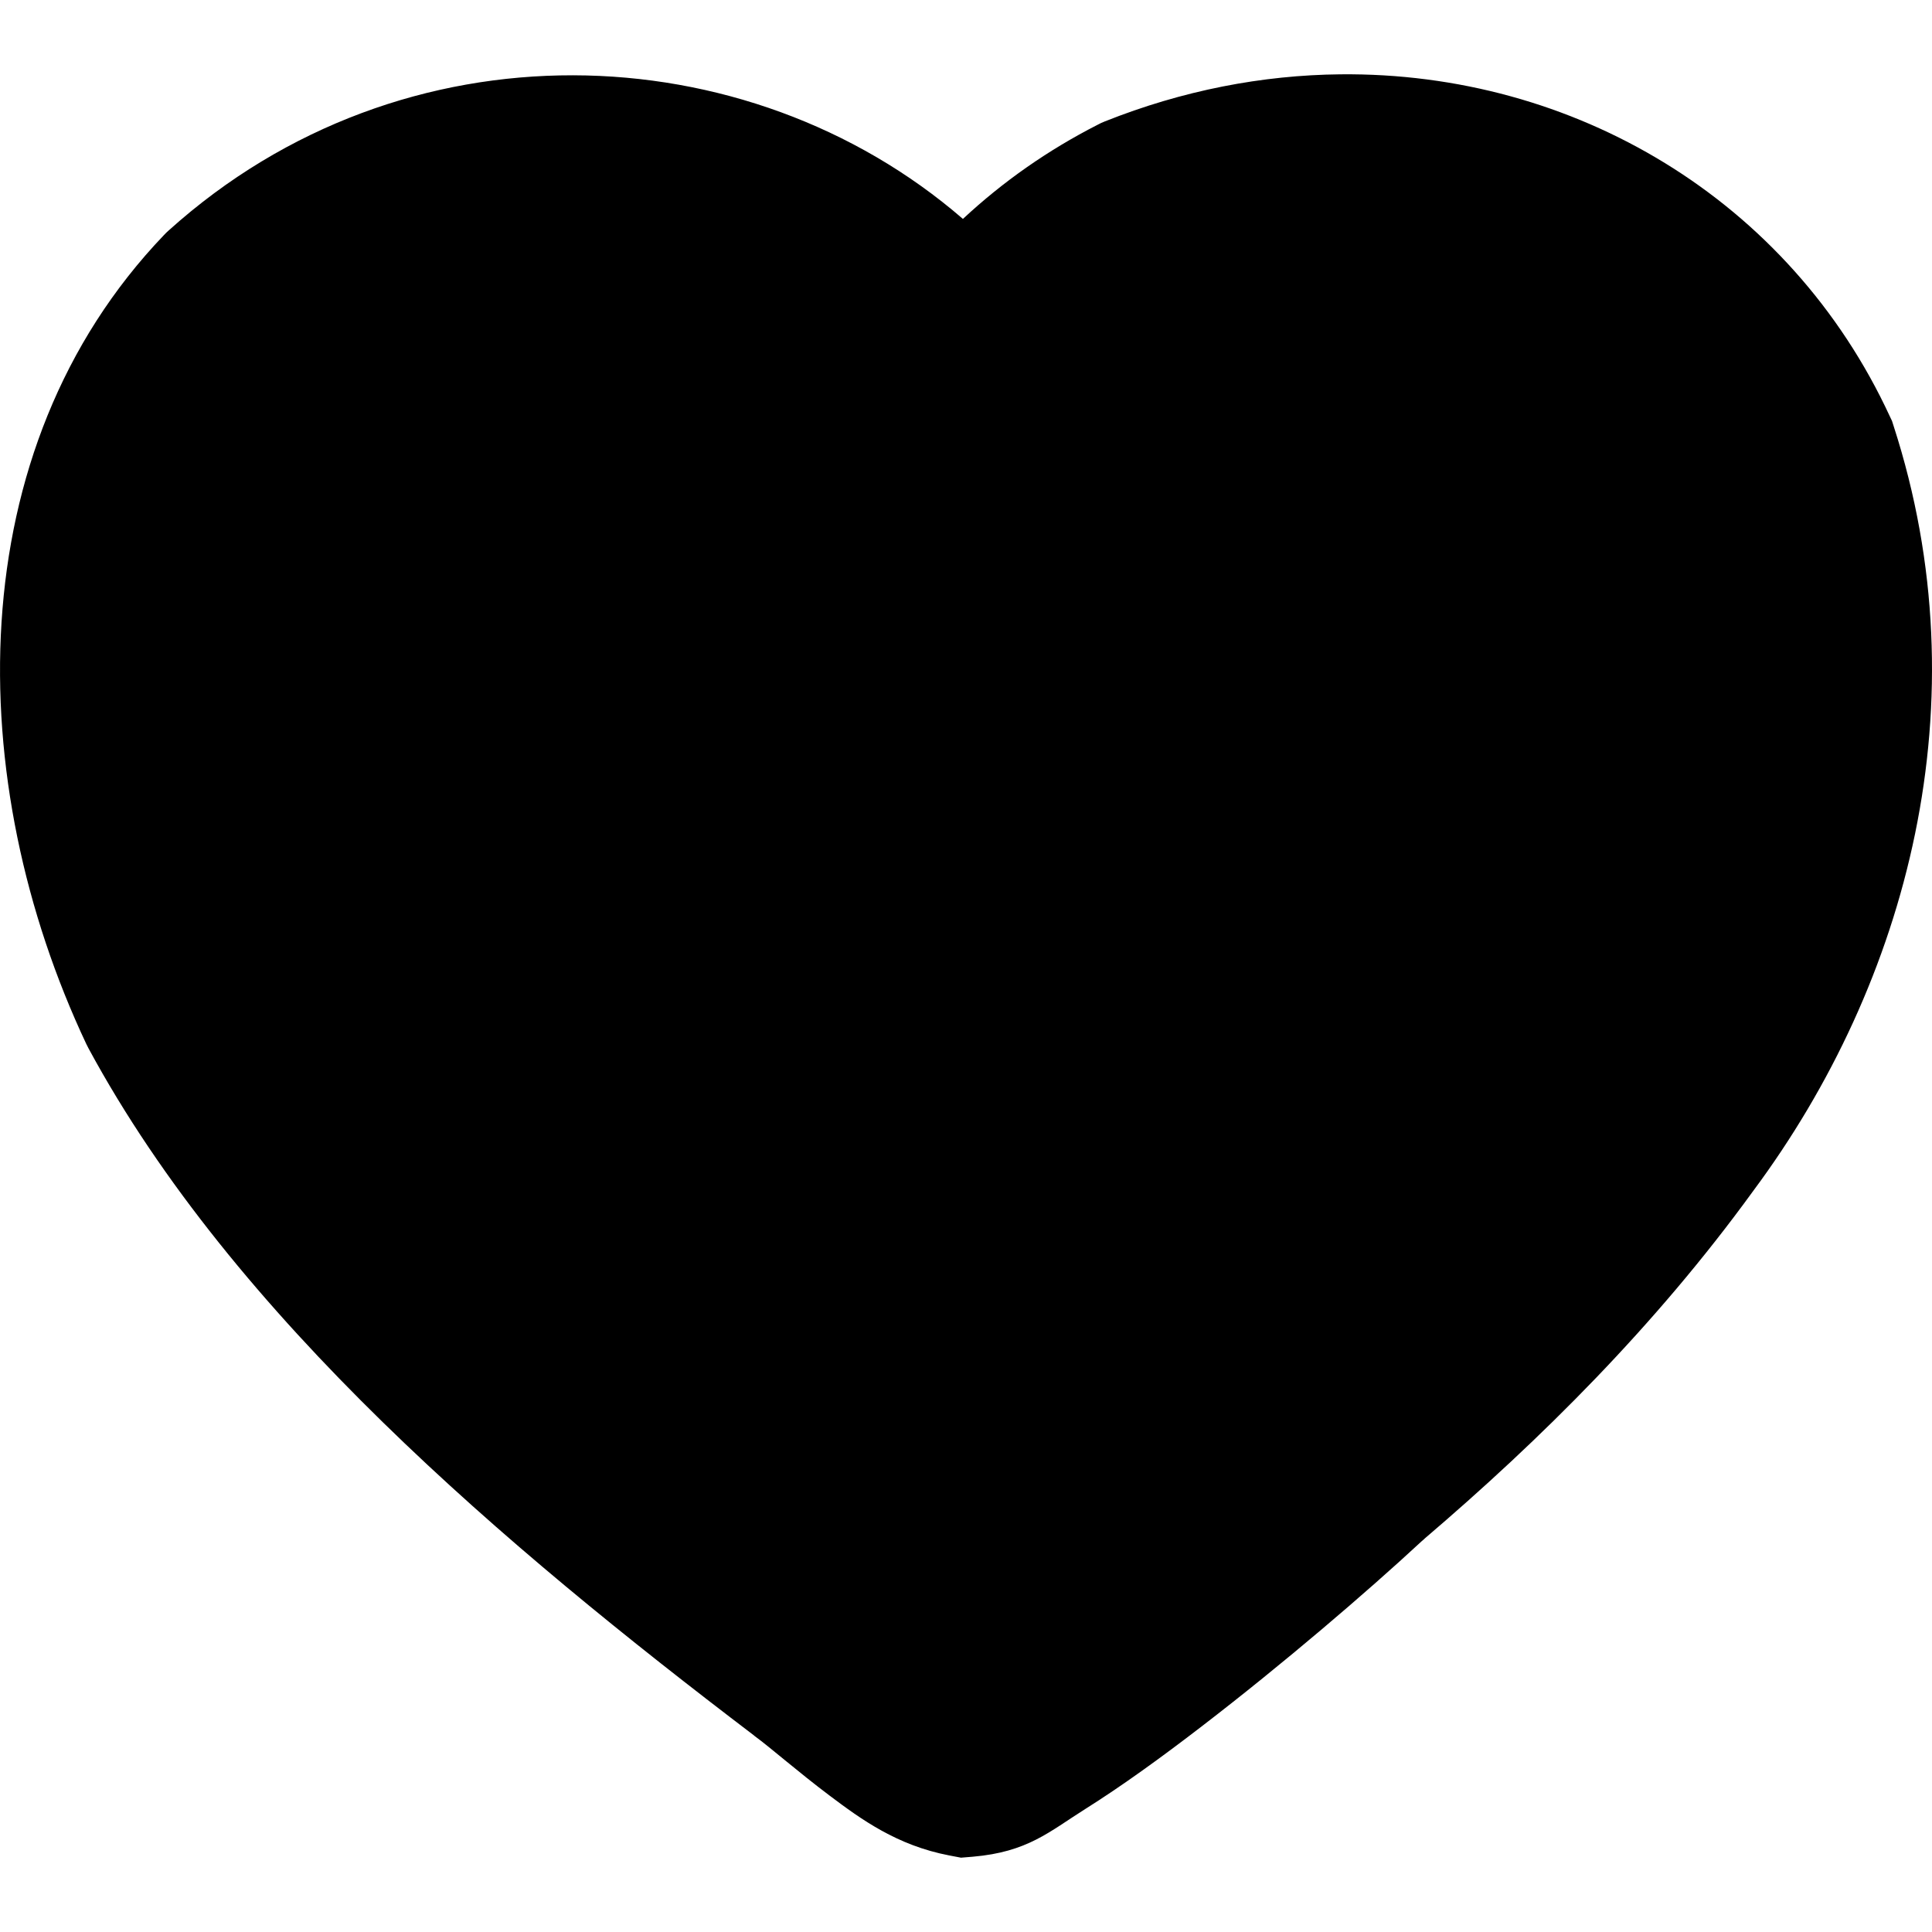 <svg width="32" height="32" viewBox="0 0 32 32" fill="none" xmlns="http://www.w3.org/2000/svg">
<g clip-path="url(#clip0_41_2)">
<path d="M22.2 1.231C20.911 1.244 19.59 1.496 18.297 2.012L18.238 2.037L18.179 2.067C17.36 2.485 16.613 3.007 15.949 3.626C12.375 0.534 6.685 0.31 2.792 3.819L2.753 3.855L2.717 3.892C-0.697 7.459 -0.617 12.952 1.43 17.293L1.447 17.326L1.465 17.362C3.876 21.826 8.378 25.619 12.48 28.738L12.491 28.747L12.499 28.754C12.763 28.947 13.217 29.347 13.741 29.741C14.265 30.135 14.857 30.566 15.723 30.732L15.917 30.769L16.112 30.753C17.021 30.675 17.378 30.339 17.975 29.963C18.572 29.588 19.233 29.111 19.912 28.588C21.251 27.559 22.636 26.373 23.548 25.527C23.56 25.516 23.579 25.5 23.591 25.49C23.593 25.488 23.594 25.486 23.596 25.484C25.517 23.845 27.421 21.955 29.034 19.732C29.035 19.731 29.035 19.73 29.036 19.73C29.039 19.726 29.042 19.721 29.045 19.717C31.604 16.272 32.845 11.629 31.364 7.055L31.338 6.973L31.302 6.897C29.64 3.303 26.065 1.191 22.2 1.231ZM22.246 4.045C25.031 3.981 27.472 5.473 28.684 8.023C29.803 11.594 28.835 15.231 26.75 18.033L26.745 18.04L26.739 18.047C25.287 20.052 23.527 21.807 21.703 23.359L21.68 23.38L21.657 23.401C20.836 24.166 19.446 25.357 18.176 26.333C17.541 26.821 16.932 27.257 16.459 27.555C16.281 27.667 16.112 27.743 15.974 27.802C15.828 27.723 15.643 27.61 15.451 27.466C15.064 27.175 14.652 26.805 14.204 26.473C14.197 26.468 14.189 26.463 14.182 26.457C10.201 23.429 6.008 19.752 3.991 16.046C2.354 12.548 2.425 8.362 4.738 5.902C7.883 3.106 12.555 3.714 14.885 6.584L16.02 7.98L17.117 6.555C17.749 5.736 18.503 5.11 19.418 4.634C20.377 4.26 21.329 4.066 22.246 4.045Z" fill="black"/>
<ellipse cx="11.5" cy="13" rx="10.5" ry="10" fill="black"/>
<ellipse cx="15.5" cy="18" rx="10.5" ry="10" fill="black"/>
<ellipse cx="20.5" cy="13" rx="10.5" ry="10" fill="black"/>
</g>
<defs>
<clipPath id="clip0_41_2">
<rect width="32" height="32" fill="white"/>
</clipPath>
</defs>
</svg>

